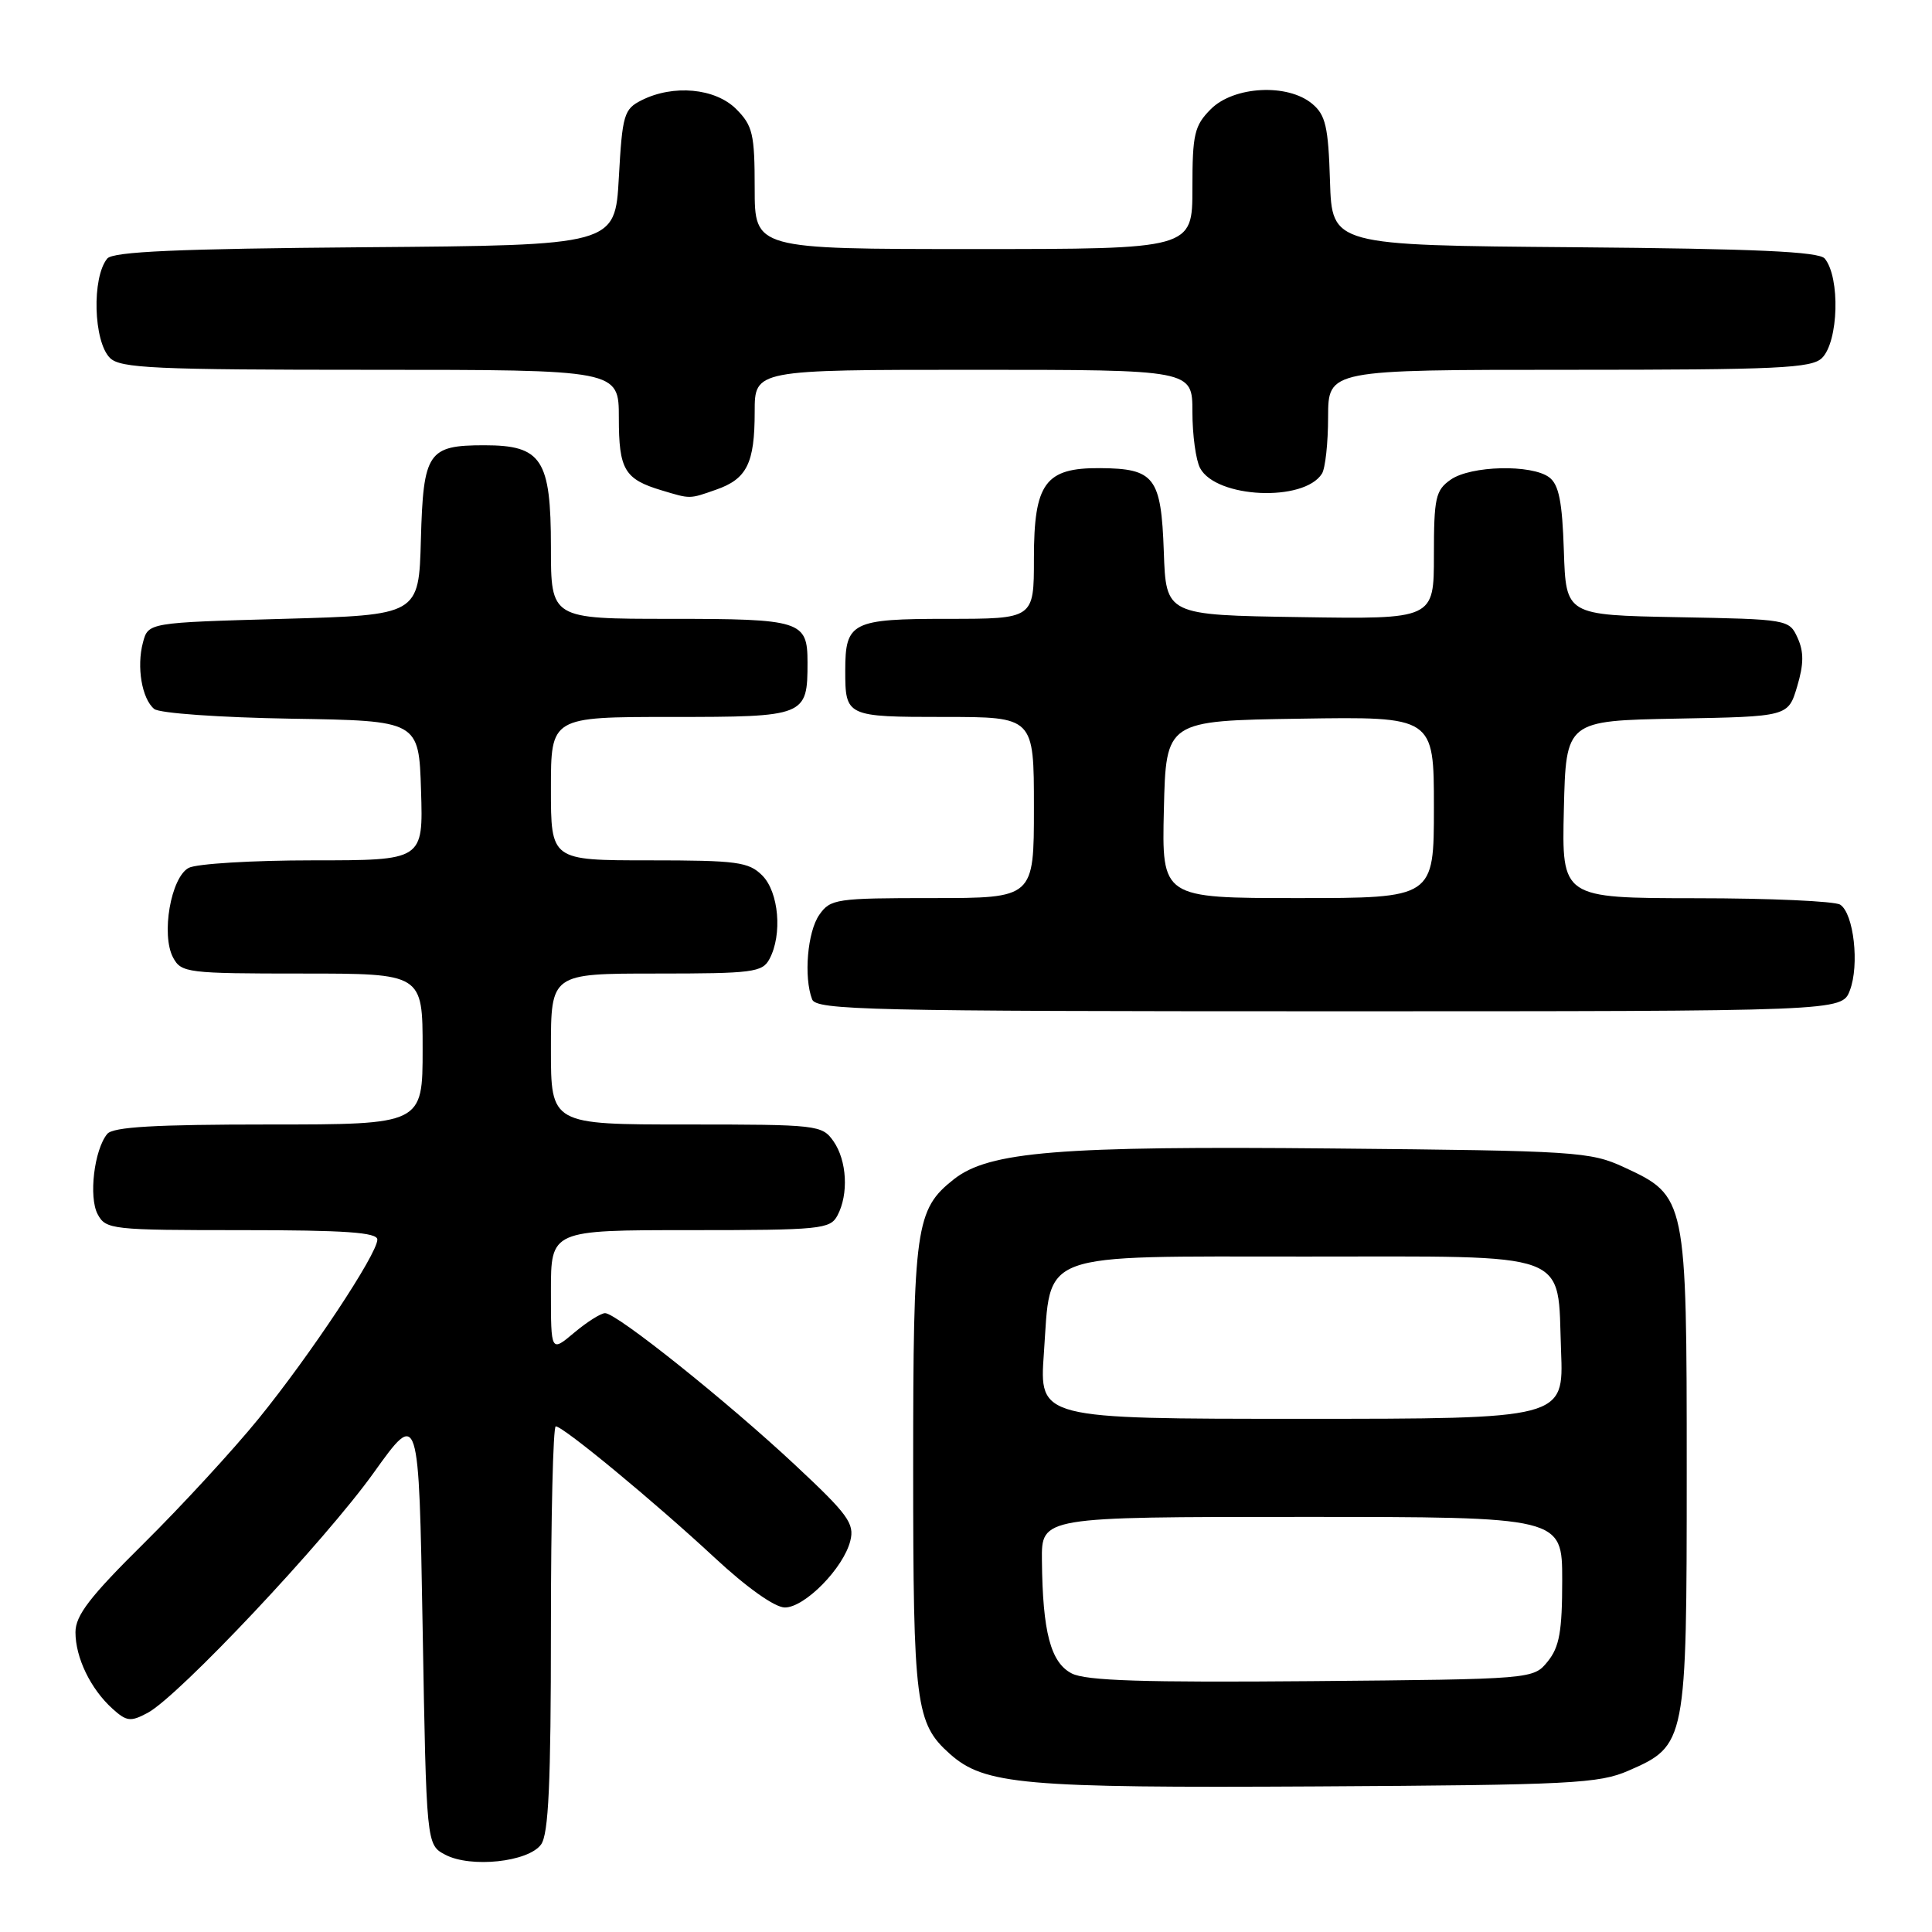 <?xml version="1.0" encoding="UTF-8" standalone="no"?>
<!DOCTYPE svg PUBLIC "-//W3C//DTD SVG 1.1//EN" "http://www.w3.org/Graphics/SVG/1.1/DTD/svg11.dtd" >
<svg xmlns="http://www.w3.org/2000/svg" xmlns:xlink="http://www.w3.org/1999/xlink" version="1.1" viewBox="0 0 256 256">
 <g >
 <path fill="currentColor"
d=" M 71.69 244.41 C 72.69 243.04 73.00 236.34 73.00 215.81 C 73.00 201.06 73.29 189.00 73.64 189.00 C 74.63 189.00 86.69 198.97 94.65 206.36 C 98.96 210.37 102.67 213.00 104.00 213.00 C 106.64 213.00 111.77 207.78 112.67 204.17 C 113.25 201.88 112.38 200.68 105.41 194.17 C 96.38 185.72 81.72 174.00 80.18 174.00 C 79.62 174.00 77.77 175.17 76.08 176.59 C 73.00 179.18 73.00 179.18 73.00 171.09 C 73.00 163.00 73.00 163.00 91.46 163.00 C 108.70 163.00 110.00 162.87 110.96 161.07 C 112.47 158.25 112.23 153.78 110.44 151.22 C 108.93 149.07 108.35 149.00 90.94 149.00 C 73.00 149.00 73.00 149.00 73.00 139.00 C 73.00 129.00 73.00 129.00 86.96 129.00 C 99.75 129.00 101.02 128.84 101.96 127.07 C 103.69 123.84 103.20 118.20 101.00 116.00 C 99.21 114.21 97.67 114.00 86.00 114.00 C 73.00 114.00 73.00 114.00 73.00 104.50 C 73.00 95.00 73.00 95.00 88.96 95.00 C 106.77 95.00 107.00 94.91 107.00 87.77 C 107.00 82.26 106.17 82.00 88.80 82.00 C 73.00 82.00 73.00 82.00 73.00 72.50 C 73.00 60.86 71.79 59.00 64.19 59.00 C 56.70 59.00 56.09 59.90 55.77 71.50 C 55.50 81.50 55.50 81.50 37.57 82.00 C 19.64 82.50 19.64 82.50 18.94 85.14 C 18.08 88.36 18.80 92.59 20.43 93.94 C 21.11 94.51 29.13 95.07 38.57 95.23 C 55.50 95.50 55.50 95.50 55.79 104.75 C 56.08 114.00 56.08 114.00 41.47 114.00 C 33.44 114.00 26.03 114.45 25.00 115.00 C 22.64 116.26 21.32 123.87 22.94 126.89 C 24.02 128.90 24.81 129.00 40.04 129.00 C 56.00 129.00 56.00 129.00 56.00 139.00 C 56.00 149.00 56.00 149.00 35.62 149.00 C 20.54 149.00 14.98 149.32 14.21 150.25 C 12.48 152.35 11.73 158.62 12.94 160.89 C 14.02 162.92 14.79 163.00 32.04 163.00 C 45.74 163.00 50.00 163.30 50.00 164.25 C 50.00 166.16 41.09 179.59 34.25 188.00 C 30.90 192.12 24.07 199.54 19.08 204.48 C 11.91 211.57 10.00 214.05 10.00 216.28 C 10.00 219.65 12.00 223.79 14.91 226.42 C 16.78 228.11 17.31 228.17 19.57 226.96 C 23.68 224.76 43.05 204.19 49.53 195.13 C 55.50 186.79 55.50 186.79 56.00 215.61 C 56.50 244.44 56.50 244.44 59.00 245.76 C 62.37 247.54 69.99 246.73 71.69 244.41 Z  M 215.79 234.62 C 223.43 231.29 223.50 230.93 223.50 195.00 C 223.50 158.70 223.46 158.49 215.18 154.66 C 210.72 152.60 208.87 152.48 176.64 152.18 C 140.26 151.83 131.08 152.58 126.40 156.25 C 121.32 160.26 121.00 162.49 121.00 194.50 C 121.00 225.84 121.32 228.36 125.86 232.40 C 130.44 236.48 135.55 236.93 174.50 236.71 C 208.18 236.52 211.88 236.33 215.79 234.62 Z  M 245.11 131.25 C 246.41 127.88 245.63 121.02 243.83 119.87 C 243.10 119.41 234.50 119.02 224.72 119.02 C 206.94 119.00 206.94 119.00 207.22 107.25 C 207.50 95.50 207.50 95.50 222.22 95.22 C 236.94 94.95 236.94 94.95 238.13 90.97 C 239.02 88.00 239.03 86.37 238.19 84.52 C 237.08 82.08 236.92 82.05 222.28 81.78 C 207.50 81.50 207.50 81.50 207.22 73.00 C 207.01 66.47 206.56 64.21 205.28 63.25 C 202.95 61.50 194.89 61.69 192.22 63.56 C 190.22 64.96 190.00 65.96 190.00 73.58 C 190.00 82.05 190.00 82.05 172.25 81.77 C 154.50 81.50 154.50 81.50 154.21 73.08 C 153.86 63.22 152.99 62.08 145.75 62.03 C 138.49 61.98 137.00 64.02 137.00 74.00 C 137.00 82.00 137.00 82.00 125.54 82.00 C 112.87 82.00 112.00 82.44 112.00 88.85 C 112.00 94.94 112.13 95.00 125.11 95.00 C 137.00 95.00 137.00 95.00 137.00 107.00 C 137.00 119.00 137.00 119.00 123.56 119.00 C 110.80 119.00 110.03 119.11 108.56 121.22 C 106.99 123.46 106.48 129.48 107.61 132.42 C 108.15 133.84 115.12 134.00 176.13 134.00 C 244.05 134.00 244.05 134.00 245.11 131.25 Z  M 94.87 64.89 C 98.97 63.47 100.00 61.39 100.00 54.57 C 100.00 49.00 100.00 49.00 129.00 49.00 C 158.00 49.00 158.00 49.00 158.00 54.57 C 158.00 57.63 158.46 60.99 159.02 62.03 C 161.15 66.02 172.77 66.55 175.16 62.77 C 175.61 62.07 175.98 58.69 175.98 55.25 C 176.00 49.00 176.00 49.00 207.93 49.00 C 235.62 49.00 240.07 48.79 241.43 47.43 C 243.62 45.24 243.85 36.78 241.79 34.26 C 241.03 33.34 232.68 32.96 208.64 32.76 C 176.50 32.50 176.50 32.50 176.23 24.00 C 176.01 16.79 175.65 15.23 173.87 13.75 C 170.62 11.03 163.50 11.41 160.45 14.45 C 158.26 16.65 158.00 17.75 158.00 24.95 C 158.00 33.00 158.00 33.00 129.00 33.00 C 100.00 33.00 100.00 33.00 100.00 24.95 C 100.00 17.75 99.74 16.65 97.55 14.45 C 94.77 11.68 89.22 11.16 85.00 13.29 C 82.68 14.46 82.46 15.19 82.00 23.53 C 81.50 32.50 81.50 32.50 48.36 32.76 C 23.52 32.96 14.97 33.34 14.21 34.26 C 12.15 36.78 12.38 45.24 14.57 47.43 C 15.94 48.79 20.47 49.00 49.07 49.00 C 82.00 49.00 82.00 49.00 82.00 55.38 C 82.00 62.24 82.75 63.50 87.69 64.98 C 91.52 66.13 91.31 66.14 94.87 64.89 Z  M 142.01 221.74 C 139.22 220.30 138.15 216.26 138.06 206.75 C 138.00 201.00 138.00 201.00 172.50 201.00 C 207.00 201.00 207.00 201.00 207.00 209.39 C 207.00 216.16 206.63 218.23 205.09 220.14 C 203.18 222.50 203.18 222.50 173.84 222.76 C 151.53 222.95 143.90 222.71 142.01 221.74 Z  M 138.32 179.31 C 139.28 165.68 137.06 166.50 172.99 166.50 C 208.78 166.50 206.33 165.59 206.85 179.03 C 207.20 188.00 207.20 188.00 172.45 188.00 C 137.70 188.00 137.70 188.00 138.32 179.31 Z  M 154.22 107.25 C 154.50 95.50 154.50 95.50 172.25 95.23 C 190.00 94.95 190.00 94.95 190.00 106.98 C 190.00 119.00 190.00 119.00 171.97 119.00 C 153.94 119.00 153.94 119.00 154.22 107.25 Z "/>
</g>
</svg>